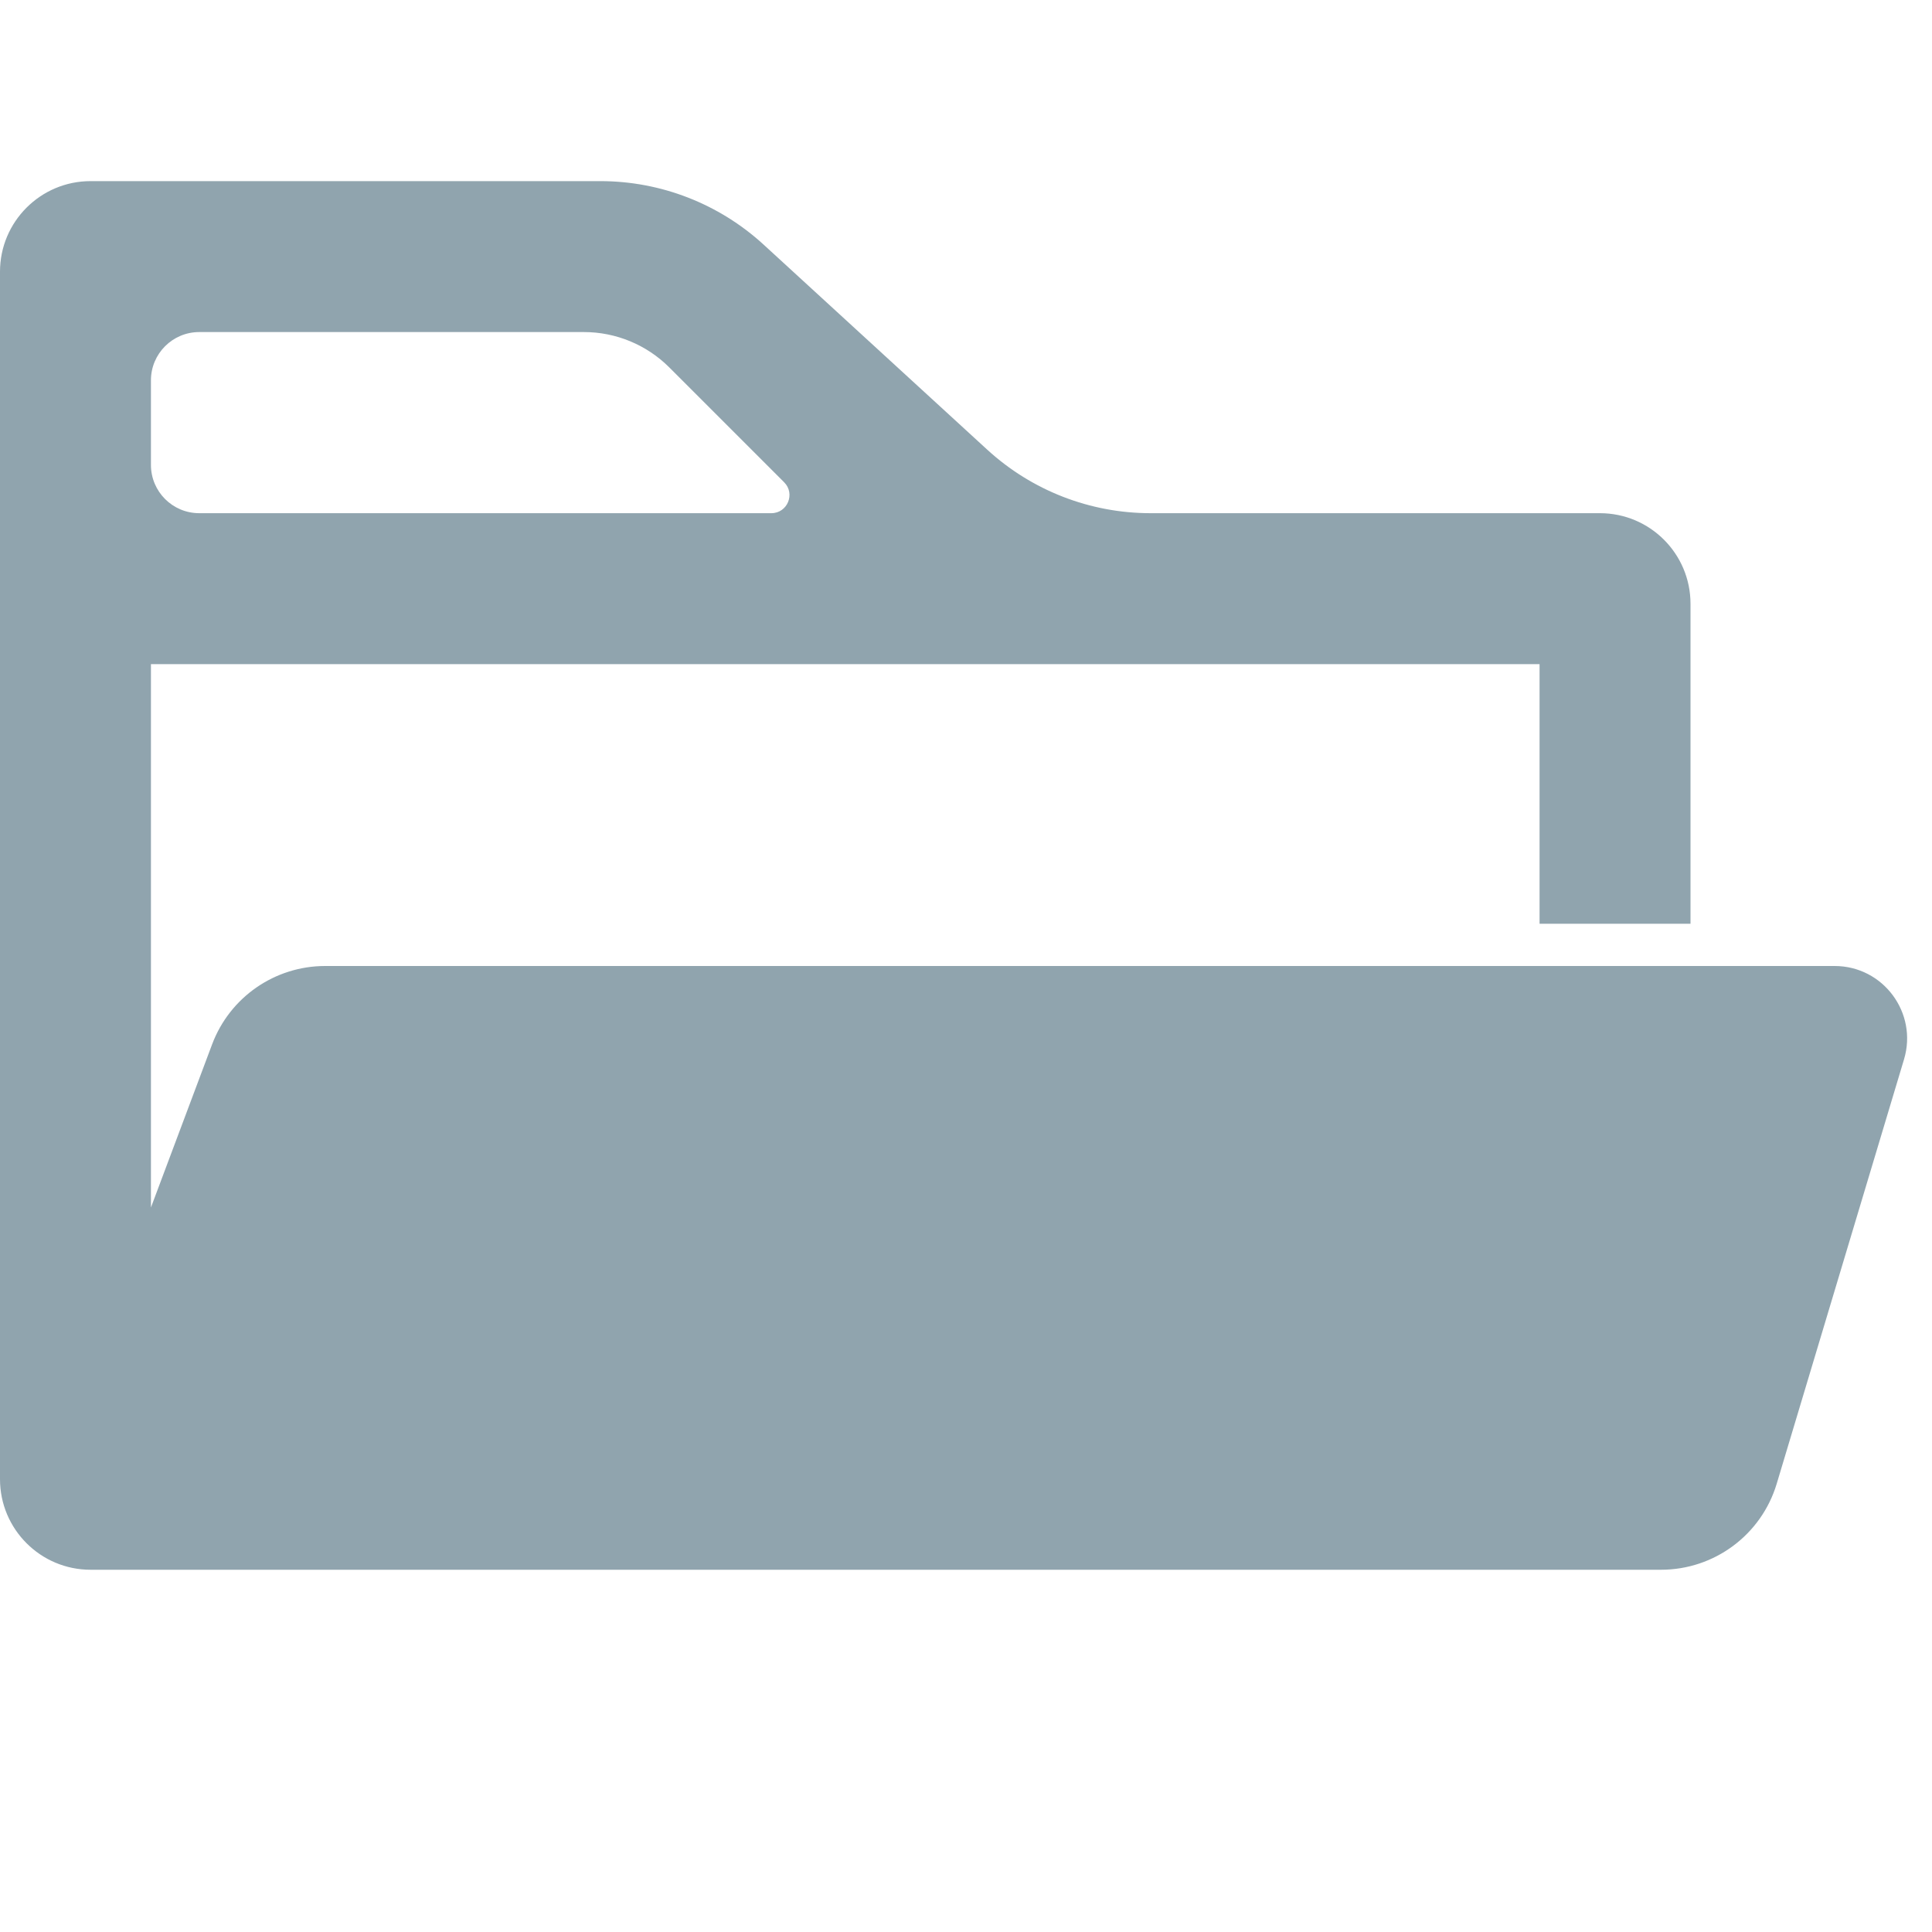 <svg viewBox="0 0 32 32" xmlns="http://www.w3.org/2000/svg"><path d="M12.647 4.051C11.909 3.375 10.945 3 9.944 3H1.5C0.672 3 0 3.672 0 4.5V8V11V24.5C0 25.328 0.672 26 1.5 26H27.512C28.395 26 29.174 25.421 29.428 24.575L31.537 17.545C31.767 16.775 31.191 16 30.387 16H5.386C4.552 16 3.806 16.517 3.513 17.298L2.5 20V11H14H25.5V15.3H28V10C28 9.172 27.328 8.5 26.5 8.5H19.056C18.055 8.5 17.091 8.125 16.353 7.449L12.647 4.051ZM25.5 11L10 10.5L2.5 11V15.5V13.75V13V11H14H25.5ZM12.988 7.988C13.177 8.177 13.043 8.5 12.776 8.5H3.3C2.858 8.5 2.5 8.142 2.5 7.7V6.3C2.5 5.858 2.858 5.5 3.3 5.5H9.672C10.202 5.5 10.711 5.711 11.086 6.086L12.988 7.988Z" fill="#90a4ae" /></svg>